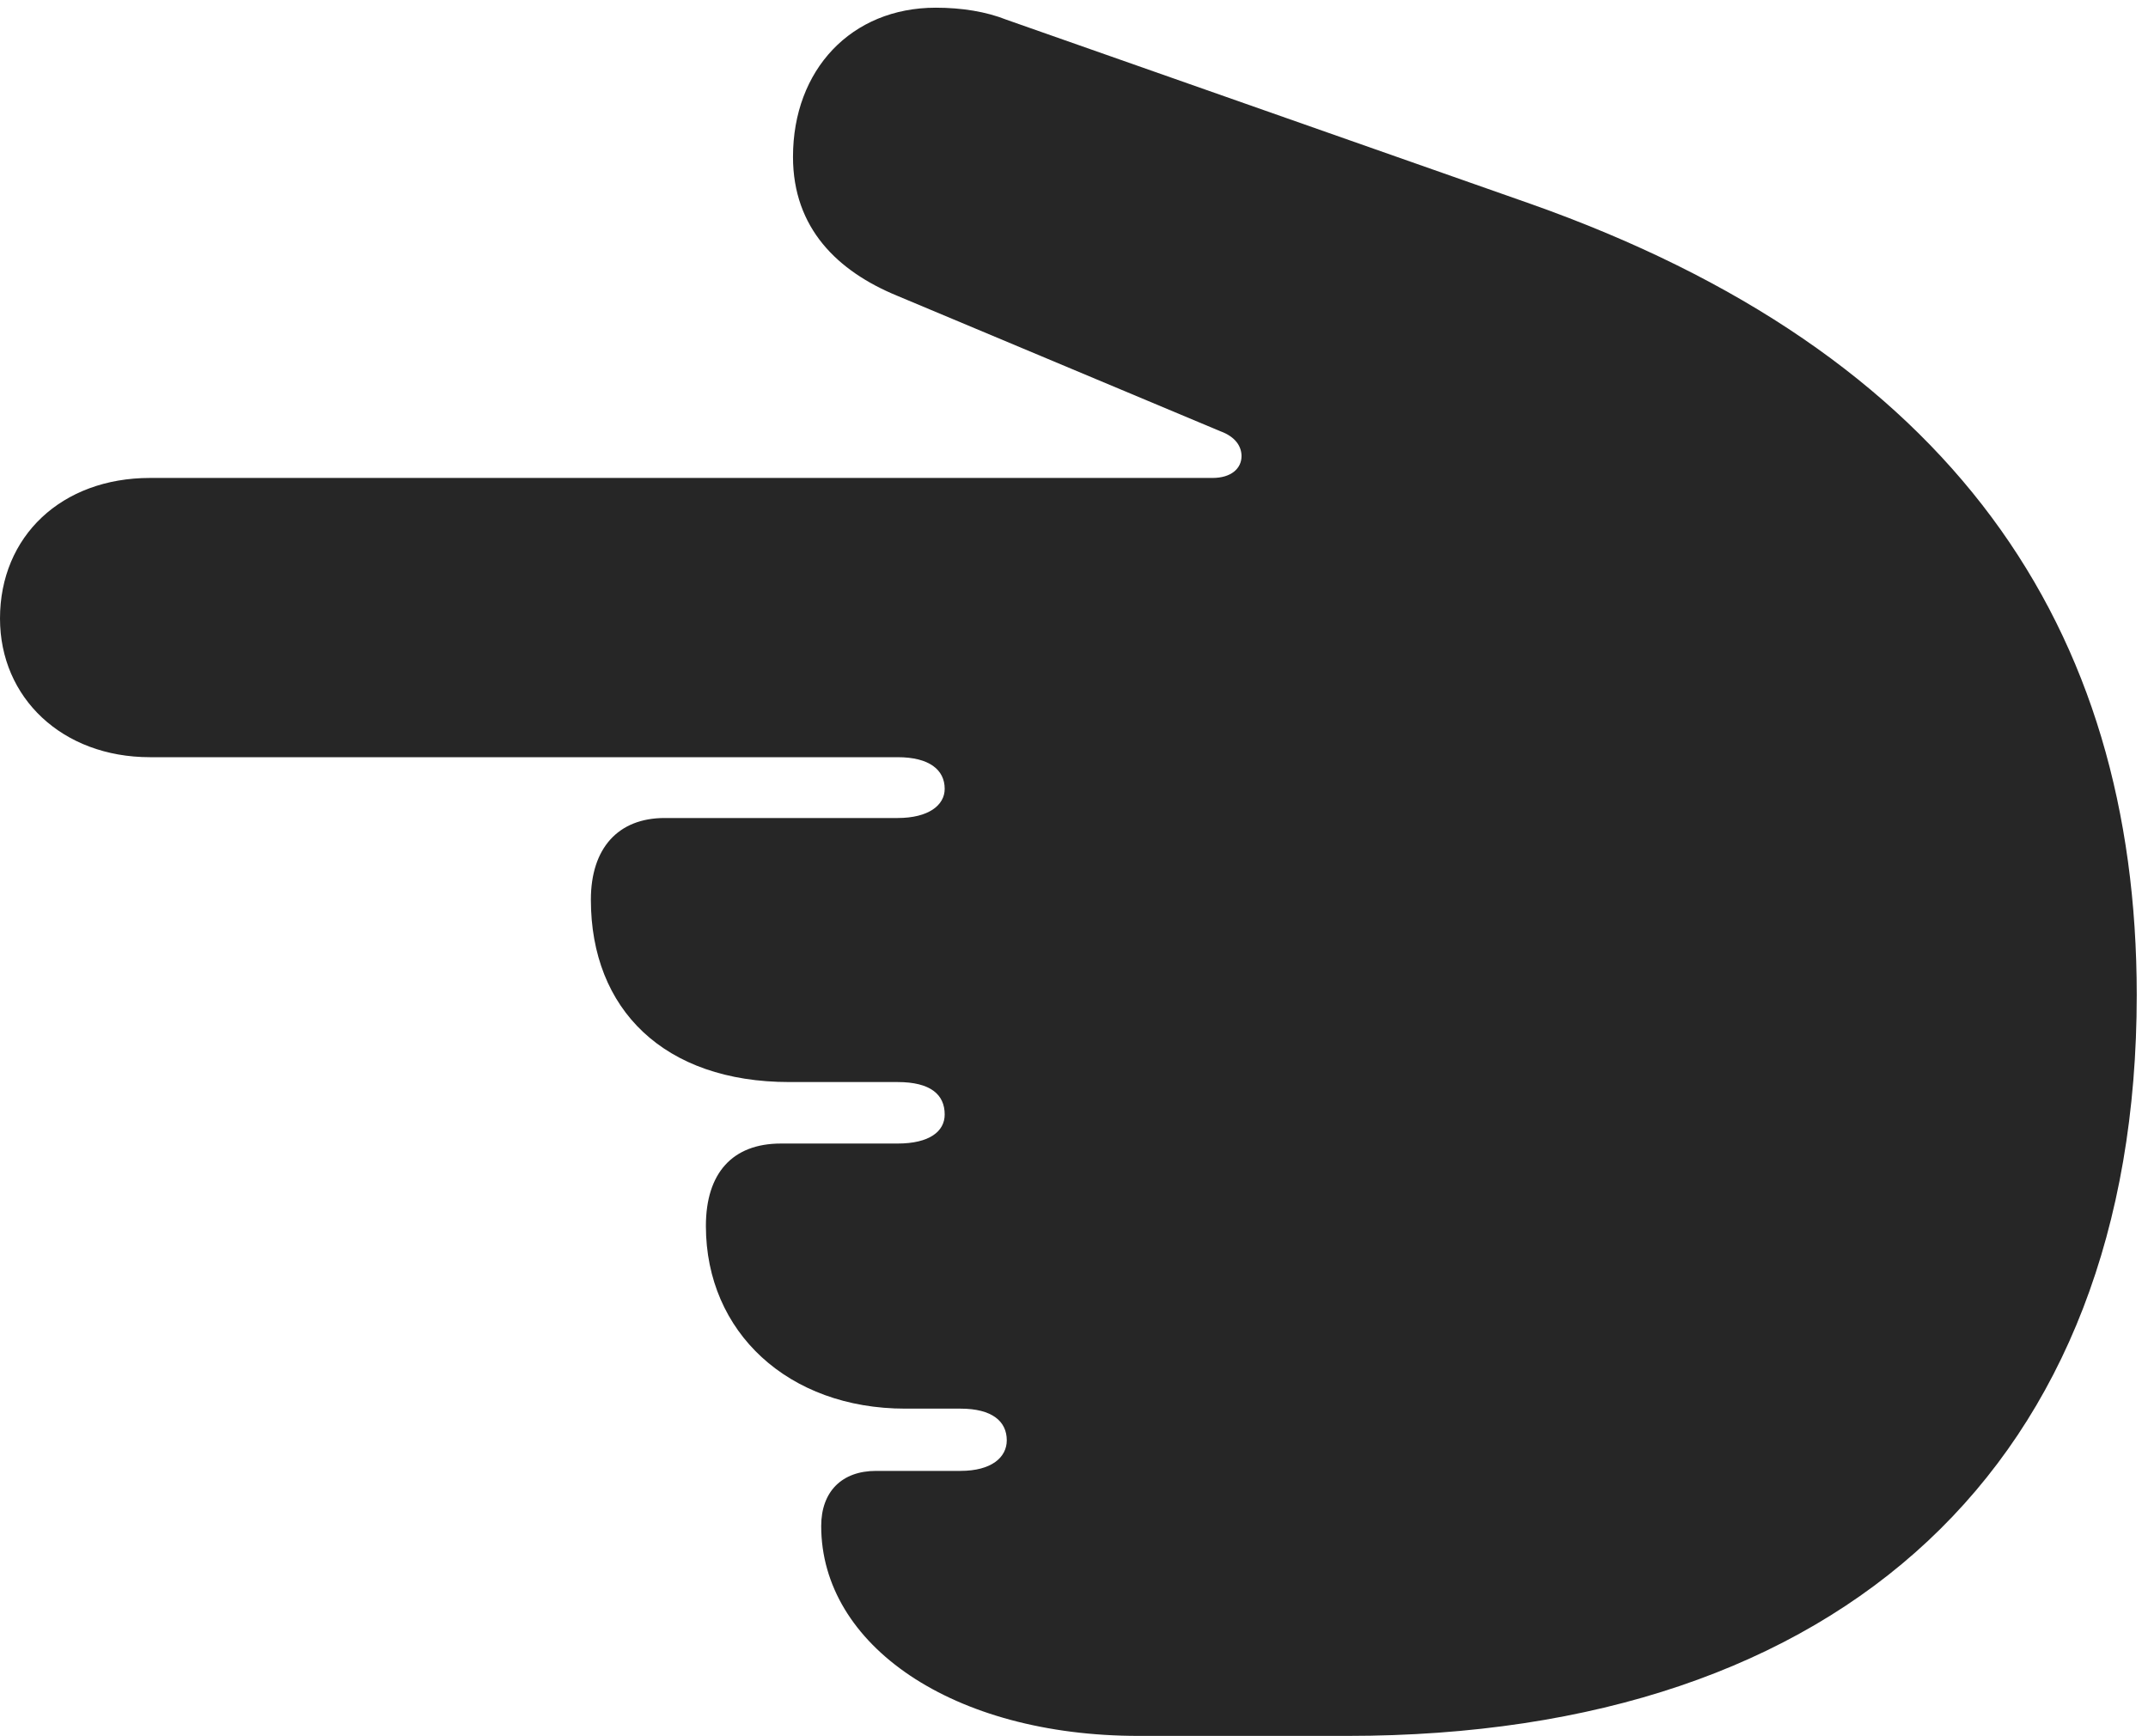 <?xml version="1.0" encoding="UTF-8"?>
<!--Generator: Apple Native CoreSVG 326-->
<!DOCTYPE svg PUBLIC "-//W3C//DTD SVG 1.1//EN" "http://www.w3.org/Graphics/SVG/1.1/DTD/svg11.dtd">
<svg version="1.1" xmlns="http://www.w3.org/2000/svg" xmlns:xlink="http://www.w3.org/1999/xlink"
       viewBox="0 0 22.317 18.04">
       <g>
              <rect height="18.04" opacity="0" width="22.317" x="0" y="0" />
              <path d="M22.2 10.341C22.2 6.517 20.282 3.666 15.895 2.116L10.457 0.205C10.246 0.121 9.993 0.08 9.722 0.08C8.845 0.08 8.239 0.725 8.239 1.63C8.239 2.372 8.703 2.819 9.32 3.073L12.68 4.482C12.839 4.54 12.899 4.642 12.899 4.74C12.899 4.866 12.795 4.967 12.597 4.967L1.558 4.967C0.64 4.967 0 5.573 0 6.428C0 7.252 0.647 7.869 1.558 7.869L9.326 7.869C9.655 7.869 9.815 8 9.815 8.198C9.815 8.368 9.647 8.501 9.326 8.501L6.905 8.501C6.422 8.501 6.139 8.815 6.139 9.35C6.139 10.49 6.9 11.245 8.201 11.245L9.326 11.245C9.669 11.245 9.815 11.376 9.815 11.582C9.815 11.759 9.655 11.884 9.326 11.884L8.113 11.884C7.612 11.884 7.334 12.189 7.334 12.741C7.334 13.846 8.191 14.639 9.405 14.639L9.979 14.639C10.309 14.639 10.46 14.772 10.46 14.968C10.46 15.145 10.302 15.286 9.979 15.286L9.102 15.286C8.746 15.286 8.532 15.502 8.532 15.859C8.532 17.096 9.896 18.04 11.83 18.04L13.999 18.04C19.148 18.04 22.2 15.204 22.2 10.341Z"
                     fill="currentColor" fill-opacity="0.85" />
       </g>
</svg>